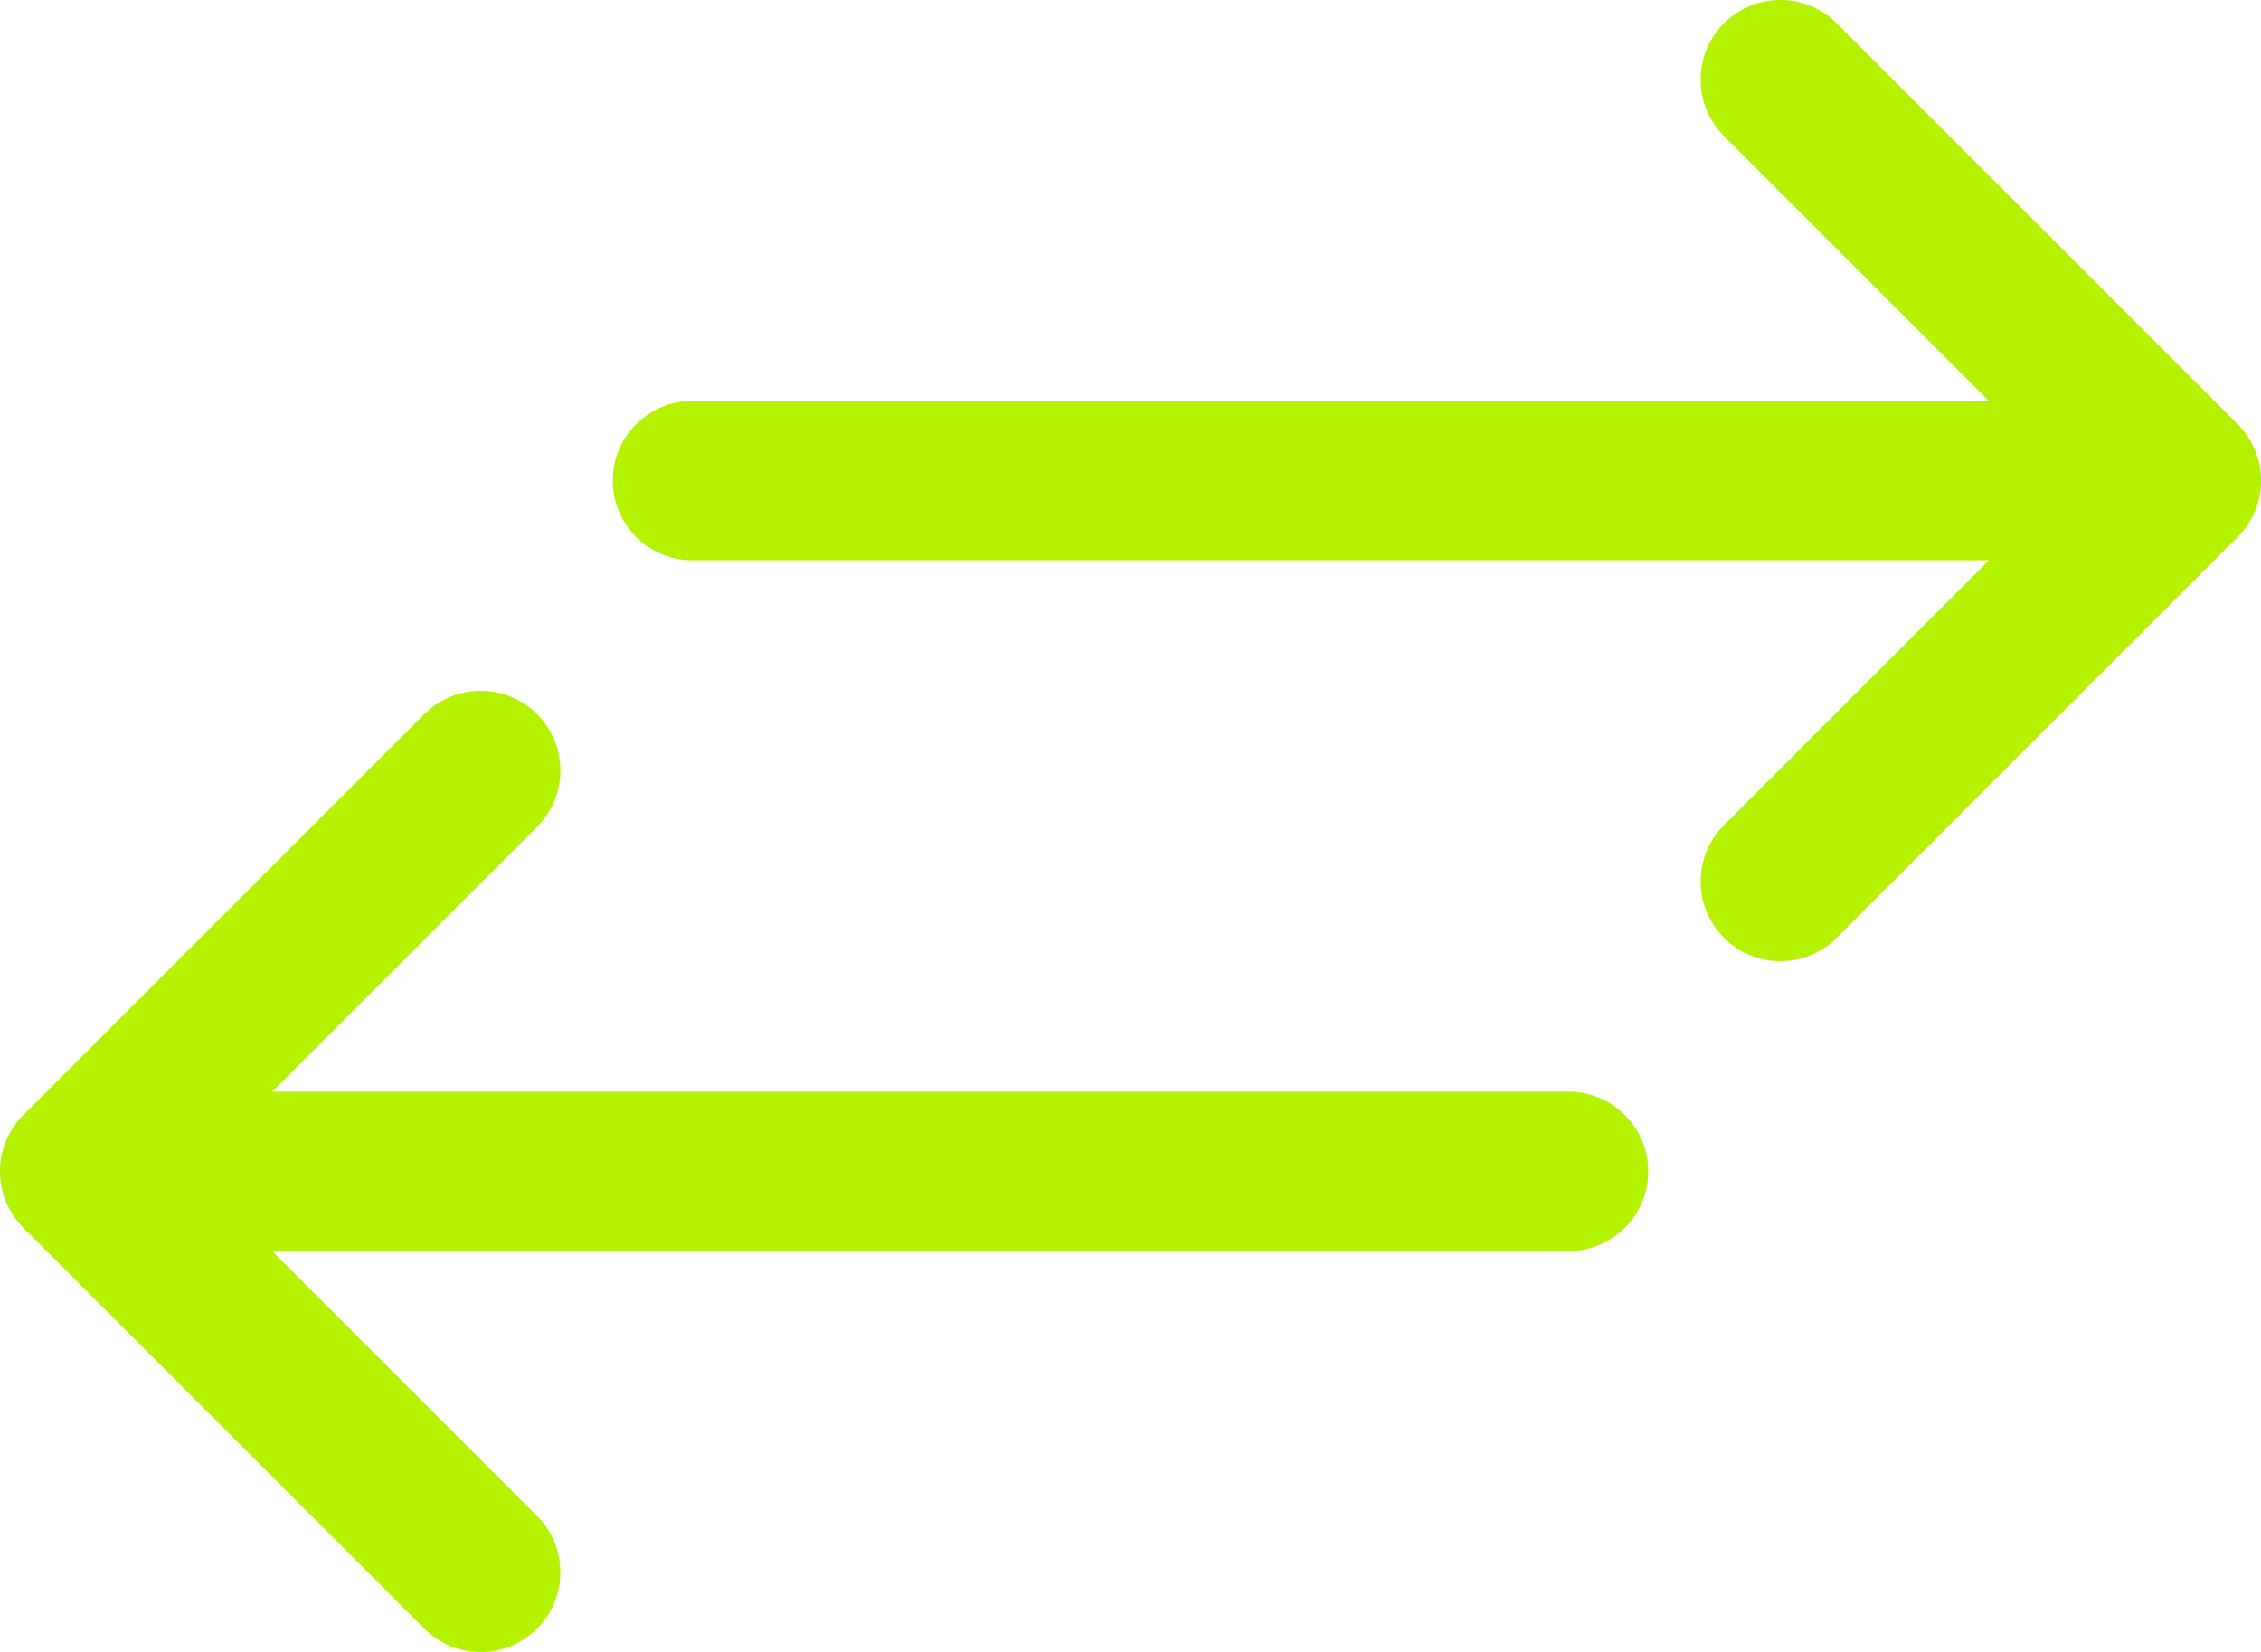 <?xml version="1.0" encoding="UTF-8"?><svg id="Layer_2" xmlns="http://www.w3.org/2000/svg" viewBox="0 0 737.56 539.01"><g id="Layer_1-2"><path d="m731.24,173.79c.14-.16.29-.33.42-.49.16-.2.32-.41.48-.61.1-.13.2-.26.3-.39.17-.23.33-.45.49-.68.08-.12.16-.23.24-.35.16-.24.31-.48.46-.72.07-.12.15-.23.22-.35.14-.24.28-.48.41-.72.07-.13.15-.26.22-.39.12-.23.24-.46.35-.69.08-.15.15-.3.23-.46.1-.21.19-.43.29-.64.08-.18.16-.36.24-.54.08-.19.15-.38.23-.58.08-.21.16-.42.24-.63.06-.17.12-.34.17-.51.08-.24.16-.48.23-.72.05-.15.09-.3.13-.45.07-.26.15-.52.21-.78.04-.14.07-.28.1-.43.06-.27.12-.54.18-.81.03-.15.05-.29.08-.44.05-.27.1-.53.14-.8.03-.17.04-.34.06-.51.03-.25.06-.49.09-.74.02-.23.04-.46.05-.68.01-.19.03-.39.04-.58.04-.86.04-1.72,0-2.58,0-.19-.03-.39-.04-.58-.02-.23-.03-.46-.05-.68-.02-.25-.06-.5-.09-.74-.02-.17-.04-.34-.06-.51-.04-.27-.09-.54-.14-.81-.03-.15-.05-.29-.08-.44-.05-.27-.12-.54-.18-.81-.03-.14-.06-.28-.1-.42-.07-.26-.14-.52-.21-.78-.04-.15-.08-.3-.13-.45-.07-.24-.15-.48-.23-.72-.06-.17-.11-.34-.17-.51-.08-.21-.16-.42-.24-.63-.07-.19-.15-.39-.23-.58-.08-.18-.16-.36-.24-.54-.09-.21-.19-.43-.29-.64-.07-.15-.15-.3-.23-.46-.12-.23-.23-.46-.35-.69-.07-.13-.15-.26-.22-.39-.14-.24-.27-.48-.41-.72-.07-.12-.15-.23-.22-.35-.15-.24-.3-.48-.46-.72-.08-.12-.16-.23-.24-.35-.16-.23-.32-.46-.48-.68-.1-.13-.2-.26-.3-.39-.16-.2-.31-.41-.48-.61-.14-.17-.28-.33-.42-.49-.13-.16-.27-.31-.4-.47-.29-.32-.58-.63-.89-.93L599.14,7.61c-10.15-10.15-26.62-10.15-36.77,0-10.15,10.15-10.15,26.62,0,36.77l86.42,86.42H225.9c-14.36,0-26,11.64-26,26s11.64,26,26,26h422.9l-86.42,86.42c-10.15,10.15-10.15,26.62,0,36.77,5.08,5.08,11.73,7.62,18.38,7.62s13.31-2.54,18.38-7.62l130.81-130.81c.3-.3.6-.61.89-.93.14-.15.27-.31.4-.47Z" style="fill:#b5f200;"/><path d="m511.66,356.2H88.77l86.42-86.42c10.15-10.15,10.15-26.62,0-36.77-10.15-10.15-26.62-10.15-36.77,0L7.61,363.82c-.3.3-.6.61-.89.93-.14.15-.27.31-.4.47-.14.16-.29.33-.42.49-.16.2-.32.41-.48.61-.1.13-.2.25-.3.39-.17.23-.33.46-.49.69-.08.12-.16.23-.24.35-.16.24-.31.48-.46.72-.07.12-.15.23-.22.35-.14.24-.28.48-.41.72-.07.13-.15.26-.22.39-.12.23-.24.46-.35.69-.08.15-.15.3-.23.46-.1.21-.19.43-.29.64-.08.18-.16.36-.24.54-.08.19-.15.38-.23.57-.08.21-.16.42-.24.63-.06.17-.12.34-.17.51-.08.24-.16.48-.23.72-.05.15-.09.3-.13.45-.07.26-.15.52-.21.78-.04.14-.07.28-.1.43-.06.27-.12.54-.18.81-.03.15-.05.3-.08.44-.05.27-.1.53-.14.8-.03.17-.04.34-.06.51-.03.25-.06.49-.09.74-.02.23-.04.46-.05.68-.01.19-.03.39-.04.58-.04.86-.04,1.72,0,2.58,0,.19.03.39.04.58.02.23.03.46.05.68.02.25.06.5.09.74.02.17.04.34.06.51.04.27.09.54.14.8.03.15.05.3.08.44.05.27.12.54.18.81.03.14.06.29.1.43.07.26.14.52.21.78.04.15.08.3.13.45.07.24.15.48.23.72.06.17.11.34.17.51.08.21.16.42.24.63.07.19.15.38.23.57.08.18.16.36.24.54.09.21.19.43.29.64.07.15.15.3.23.46.12.23.23.46.35.69.07.13.15.26.22.39.14.24.27.48.41.72.07.12.15.23.22.35.15.24.3.48.46.72.08.12.16.23.24.34.16.23.32.46.49.69.1.13.2.26.3.39.16.2.31.41.48.61.14.17.28.33.42.49.13.16.27.31.4.47.29.32.58.63.89.93l130.81,130.81c5.08,5.08,11.73,7.62,18.38,7.62s13.31-2.54,18.38-7.62c10.15-10.15,10.15-26.62,0-36.77l-86.42-86.42h422.9c14.36,0,26-11.64,26-26s-11.64-26-26-26Z" style="fill:#b5f200;"/></g></svg>
